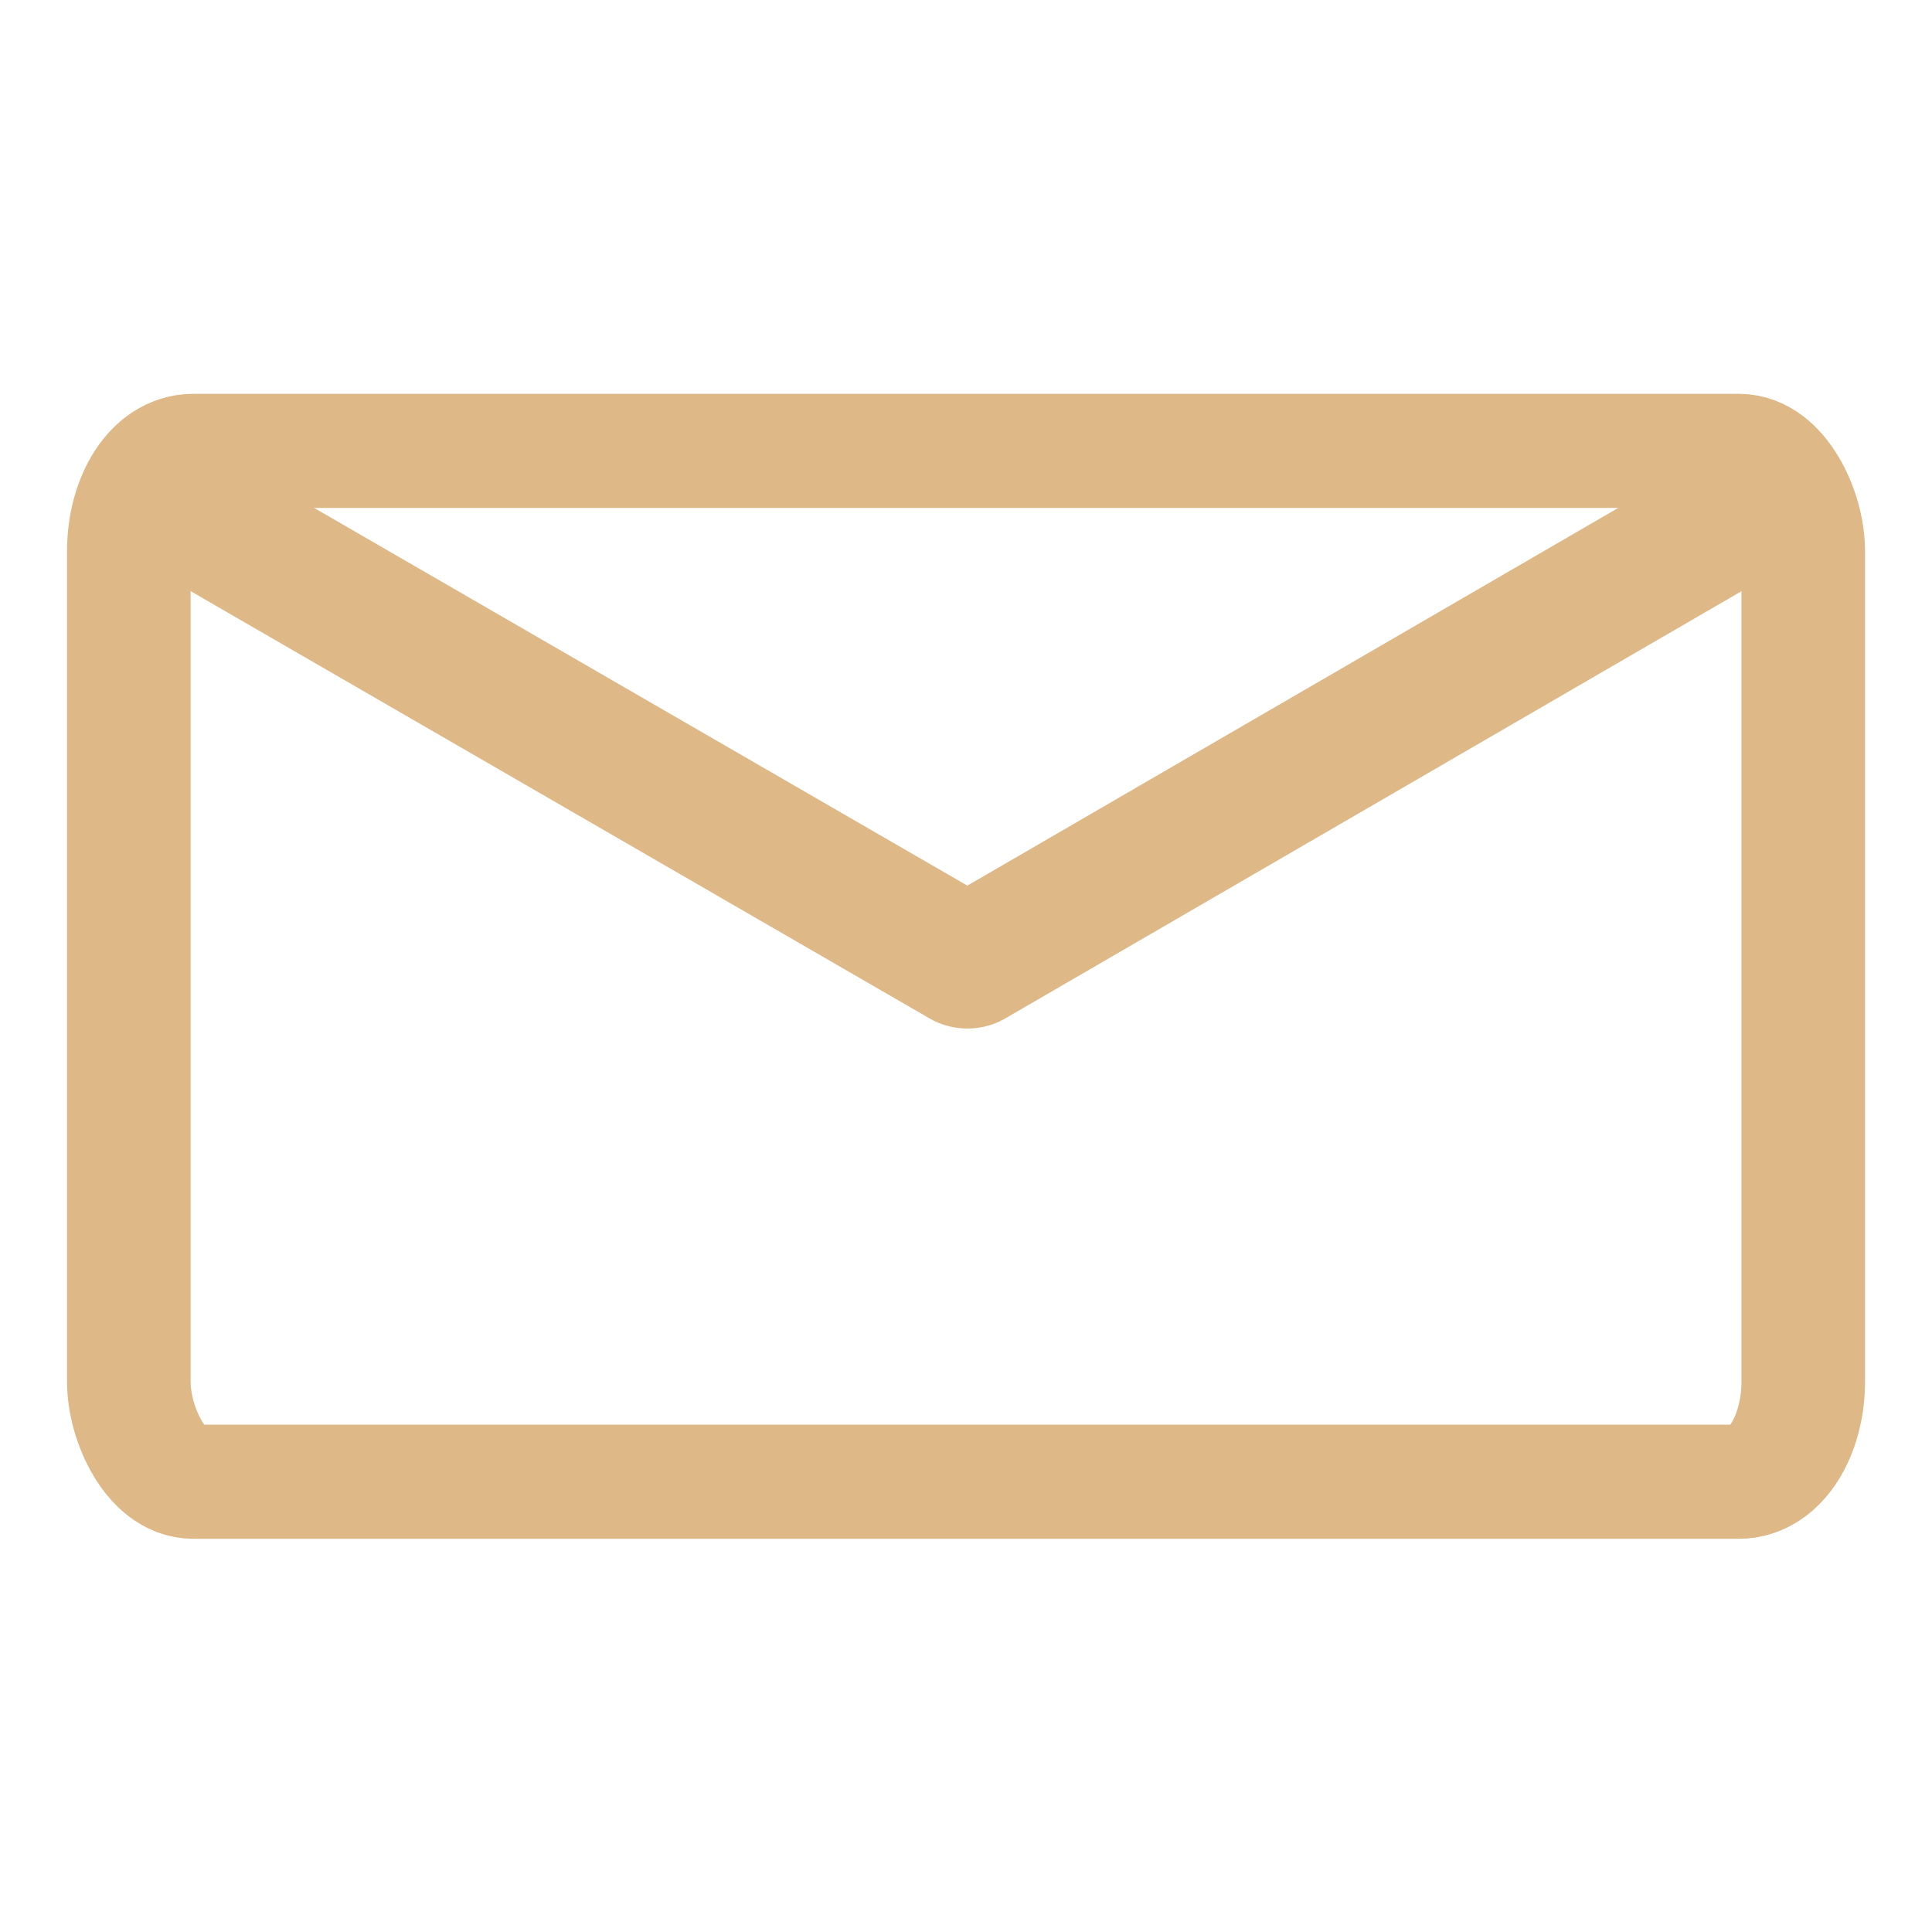 <?xml version="1.0" encoding="UTF-8" standalone="no"?>
<!-- Created with Inkscape (http://www.inkscape.org/) -->

<svg
   width="24"
   height="24"
   viewBox="0 0 24 24"
   version="1.1"
   id="svg5"
   inkscape:version="1.2 (dc2aedaf03, 2022-05-15)"
   sodipodi:docname="email.svg"
   xmlns:inkscape="http://www.inkscape.org/namespaces/inkscape"
   xmlns:sodipodi="http://sodipodi.sourceforge.net/DTD/sodipodi-0.dtd"
   xmlns="http://www.w3.org/2000/svg"
   xmlns:svg="http://www.w3.org/2000/svg">
  <sodipodi:namedview
     id="namedview7"
     pagecolor="#ffffff"
     bordercolor="#000000"
     borderopacity="0.25"
     inkscape:showpageshadow="2"
     inkscape:pageopacity="0.0"
     inkscape:pagecheckerboard="0"
     inkscape:deskcolor="#d1d1d1"
     inkscape:document-units="px"
     showgrid="true"
     inkscape:zoom="34.875001"
     inkscape:cx="9.0896054"
     inkscape:cy="12.387096"
     inkscape:window-width="1920"
     inkscape:window-height="1017"
     inkscape:window-x="-8"
     inkscape:window-y="-8"
     inkscape:window-maximized="1"
     inkscape:current-layer="g11177">
    <inkscape:grid
       type="xygrid"
       id="grid182"
       spacingx="0.8"
       spacingy="0.8"
       originx="0"
       originy="0" />
  </sodipodi:namedview>
  <defs
     id="defs2" />
  <g
     inkscape:label="Layer 1"
     inkscape:groupmode="layer"
     id="layer1">
    <g
       id="g11177"
       transform="matrix(0.6,0,0,0.554,1.613,2.677)">
      <rect
         style="fill:none;stroke:#deb887;stroke-width:2.559;stroke-linecap:round;stroke-linejoin:round;stroke-dasharray:none;stroke-opacity:1"
         id="rect4818"
         width="34.667"
         height="23.115"
         x="-0.021"
         y="5.278"
         ry="2.252"
         rx="1.333" />
      <path
         style="fill:none;stroke:#deb887;stroke-width:2.939;stroke-linecap:round;stroke-linejoin:round;stroke-dasharray:none;stroke-opacity:1"
         d="M 1.312,6.723 17.341,16.761 33.313,6.723"
         id="path4826"
         sodipodi:nodetypes="ccc" />
    </g>
  </g>
</svg>
